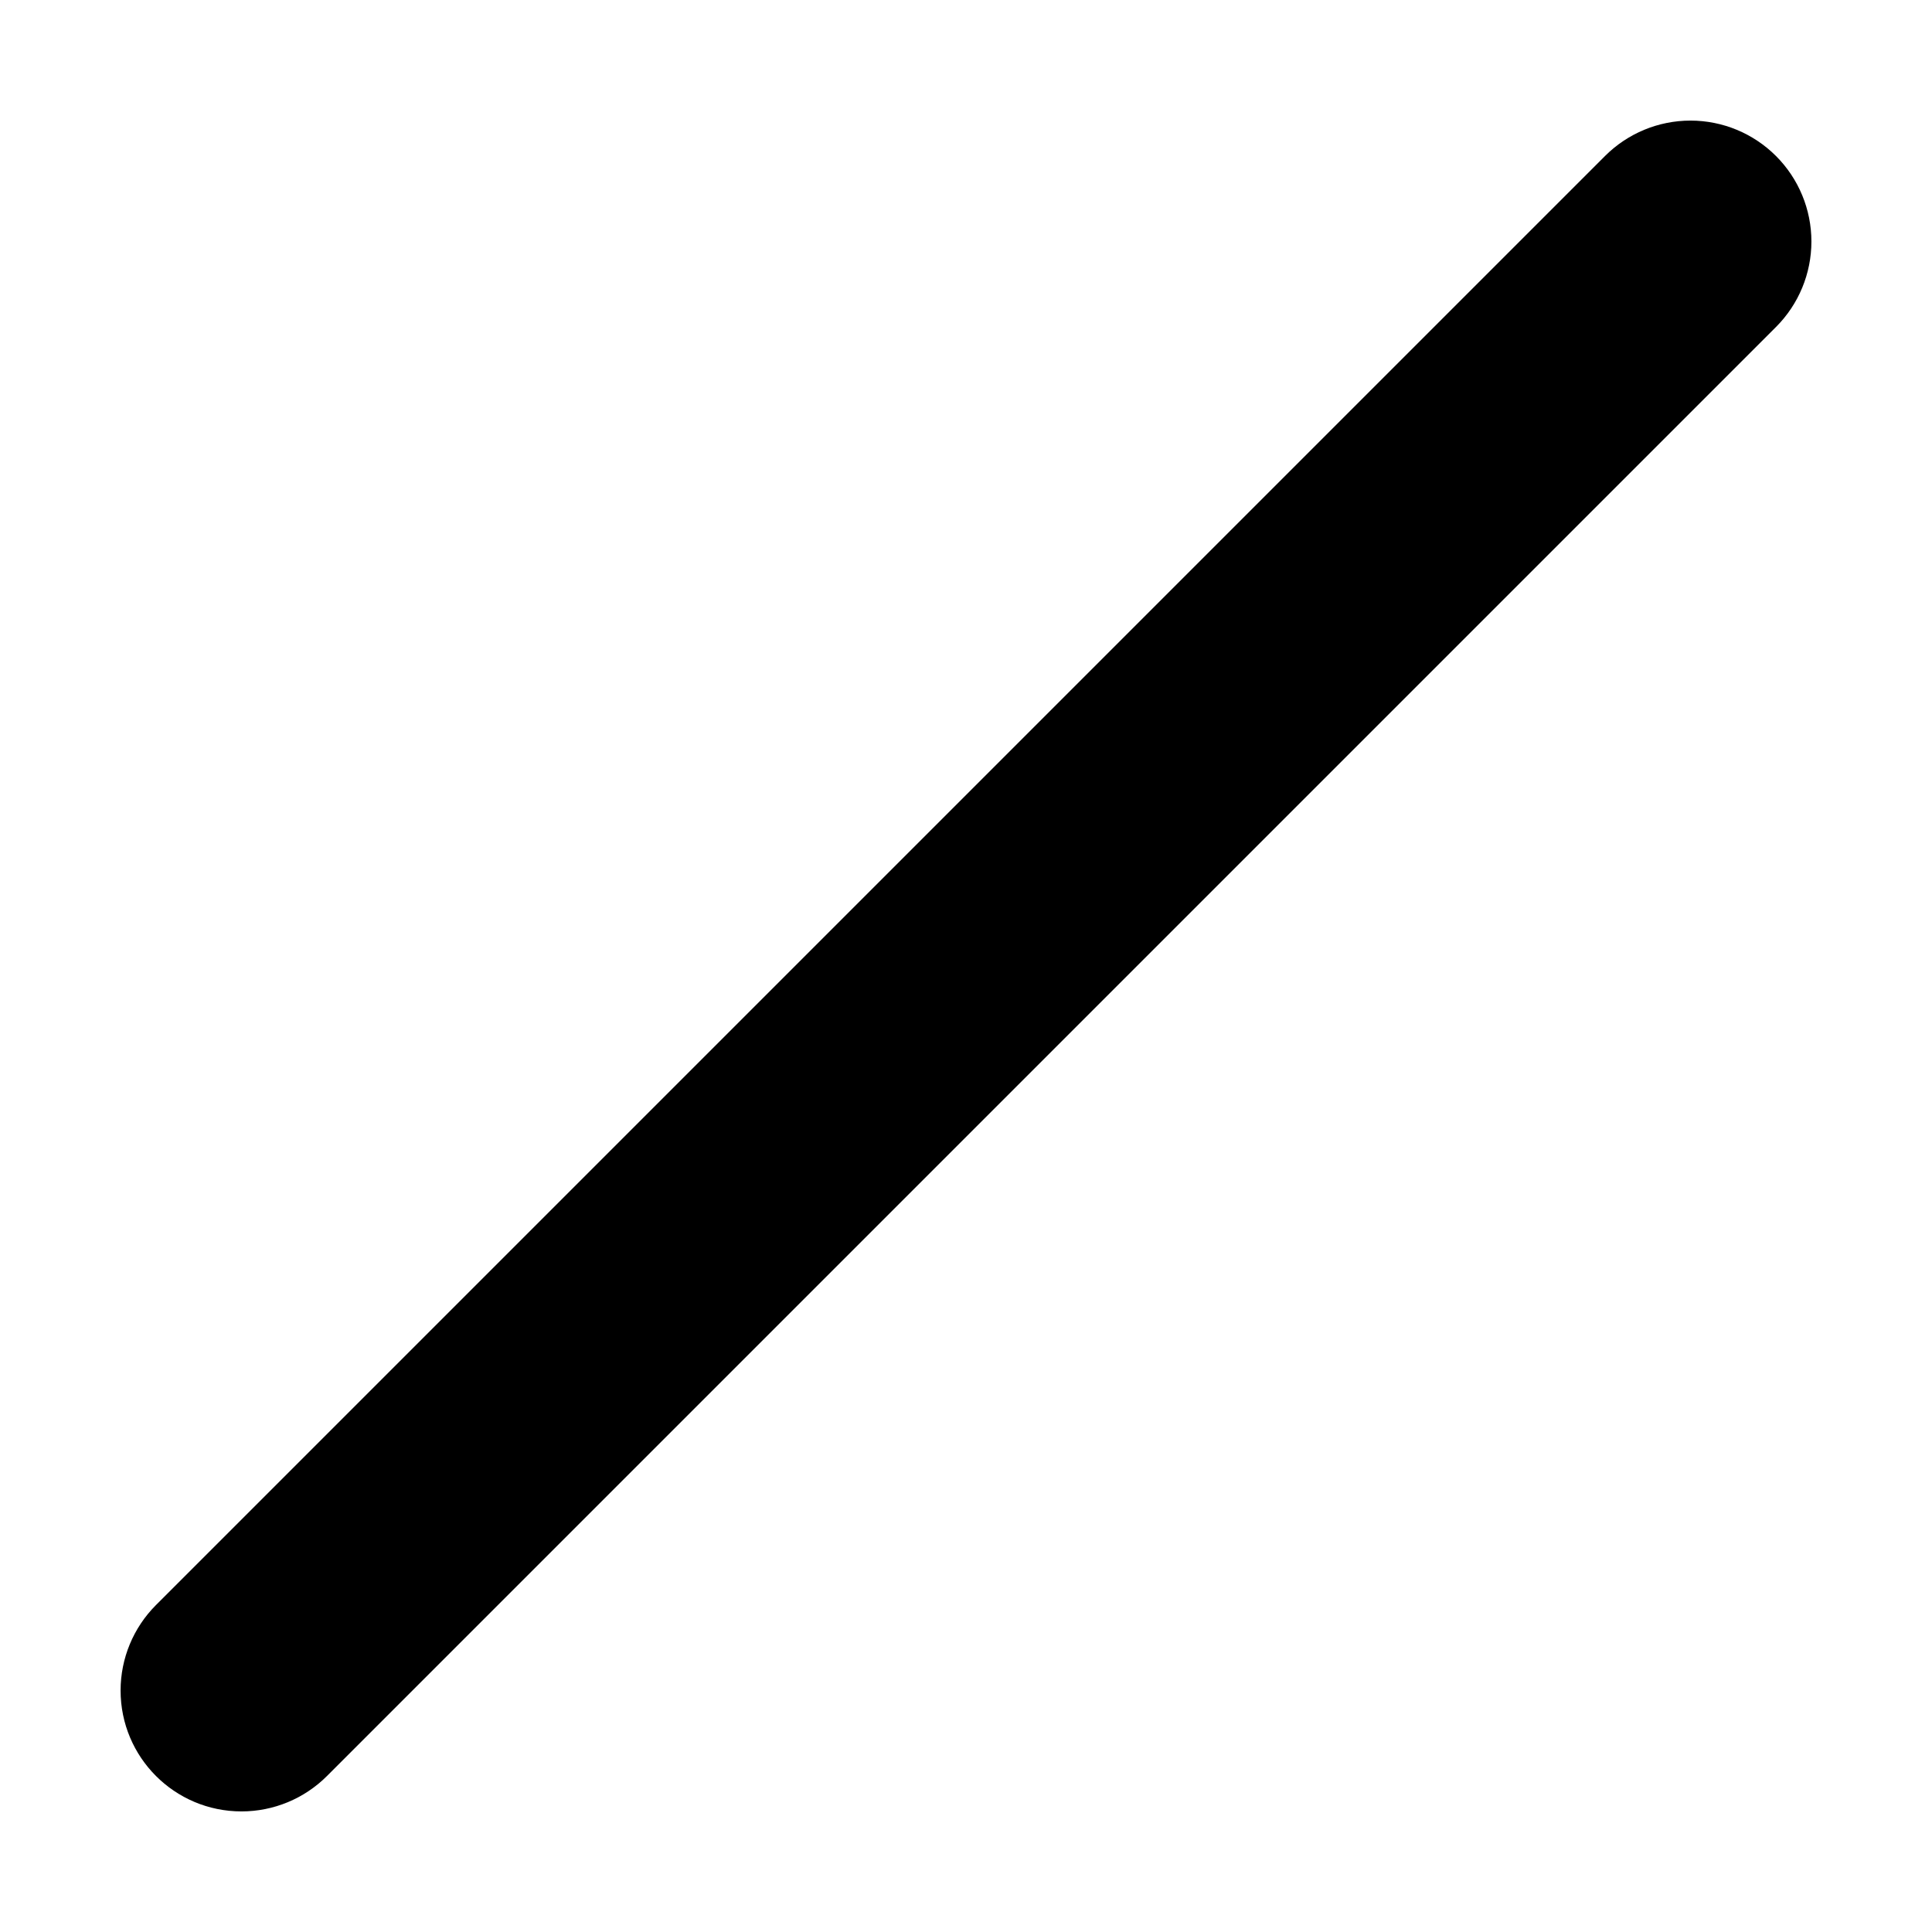 ﻿<?xml version="1.0" encoding="utf-8"?>
<svg version="1.1" xmlns:xlink="http://www.w3.org/1999/xlink" width="12px" height="12px" xmlns="http://www.w3.org/2000/svg">
  <defs>
    <pattern id="BGPattern" patternUnits="userSpaceOnUse" alignment="0 0" imageRepeat="None" />
    <mask fill="white" id="Clip6272">
      <path d="M 10.5 0.749  C 10.699 0.749  10.89 0.828  11.031 0.969  C 11.172 1.11  11.251 1.301  11.251 1.5  C 11.251 1.699  11.172 1.89  11.031 2.031  L 2.031 11.031  C 1.89 11.172  1.699 11.251  1.5 11.251  C 1.085 11.251  0.749 10.915  0.749 10.5  C 0.749 10.301  0.828 10.11  0.969 9.969  L 9.969 0.969  C 10.11 0.828  10.301 0.749  10.5 0.749  Z " fill-rule="evenodd" />
    </mask>
  </defs>
  <g>
    <path d="M 10.5 0.749  C 10.699 0.749  10.89 0.828  11.031 0.969  C 11.172 1.11  11.251 1.301  11.251 1.5  C 11.251 1.699  11.172 1.89  11.031 2.031  L 2.031 11.031  C 1.89 11.172  1.699 11.251  1.5 11.251  C 1.085 11.251  0.749 10.915  0.749 10.5  C 0.749 10.301  0.828 10.11  0.969 9.969  L 9.969 0.969  C 10.11 0.828  10.301 0.749  10.5 0.749  Z " fill-rule="nonzero" fill="rgba(0, 0, 0, 1)" stroke="none" class="fill" />
    <path d="M 10.5 0.749  C 10.699 0.749  10.89 0.828  11.031 0.969  C 11.172 1.11  11.251 1.301  11.251 1.5  C 11.251 1.699  11.172 1.89  11.031 2.031  L 2.031 11.031  C 1.89 11.172  1.699 11.251  1.5 11.251  C 1.085 11.251  0.749 10.915  0.749 10.5  C 0.749 10.301  0.828 10.11  0.969 9.969  L 9.969 0.969  C 10.11 0.828  10.301 0.749  10.5 0.749  Z " stroke-width="0" stroke-dasharray="0" stroke="rgba(255, 255, 255, 0)" fill="none" class="stroke" mask="url(#Clip6272)" />
  </g>
</svg>